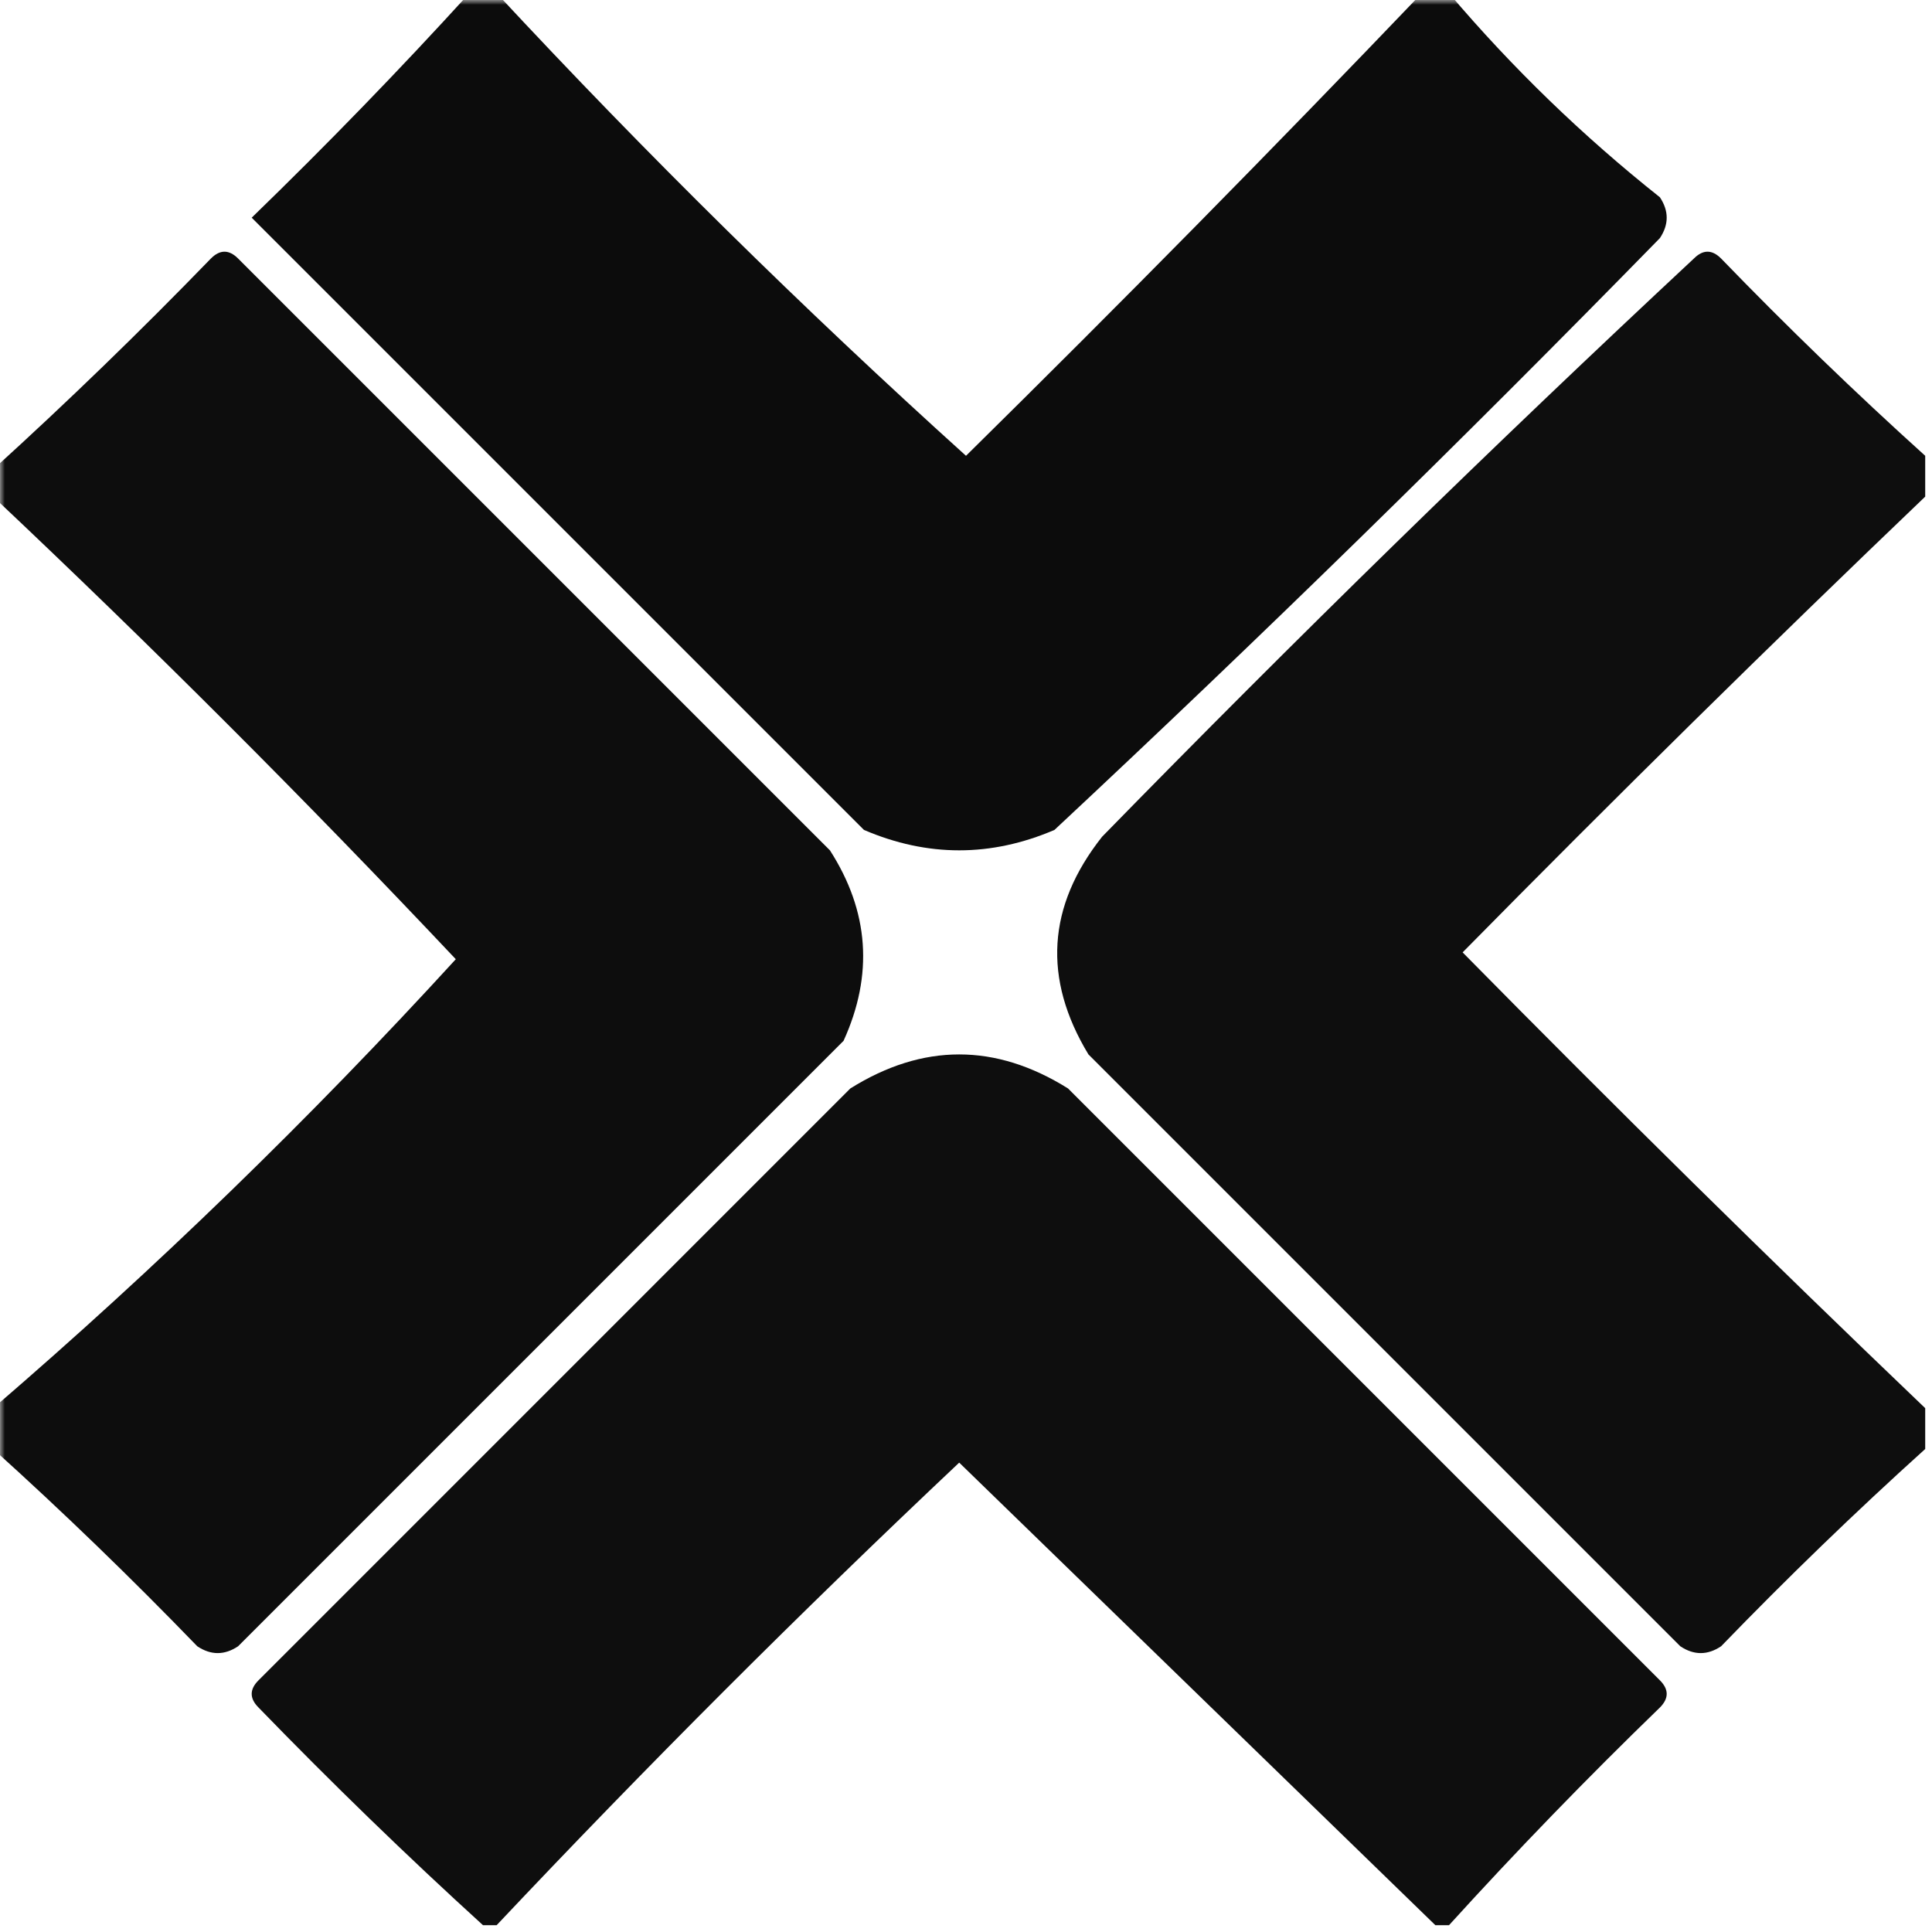 <?xml version="1.0" encoding="UTF-8"?>
<svg xmlns="http://www.w3.org/2000/svg" xmlns:xlink="http://www.w3.org/1999/xlink" width="200px" height="200px" viewBox="0 0 200 200" version="1.1">
<defs>
<filter id="alpha" filterUnits="objectBoundingBox" x="0%" y="0%" width="100%" height="100%">
  <feColorMatrix type="matrix" in="SourceGraphic" values="0 0 0 0 1 0 0 0 0 1 0 0 0 0 1 0 0 0 1 0"/>
</filter>
<mask id="mask0">
  <g filter="url(#alpha)">
<rect x="0" y="0" width="200" height="200" style="fill:rgb(0%,0%,0%);fill-opacity:0.953;stroke:none;"/>
  </g>
</mask>
<clipPath id="clip1">
  <rect x="0" y="0" width="200" height="200"/>
</clipPath>
<g id="surface5" clip-path="url(#clip1)">
<path style=" stroke:none;fill-rule:evenodd;fill:rgb(0%,0%,0%);fill-opacity:1;" d="M 48.59 -0.703 C 49.531 -0.703 50.469 -0.703 51.41 -0.703 C 66.895 15.953 83.09 31.918 100 47.184 C 116.012 31.406 131.738 15.445 147.184 -0.703 C 148.121 -0.703 149.062 -0.703 150 -0.703 C 156.566 7.039 163.844 14.078 171.832 20.422 C 172.77 21.832 172.77 23.238 171.832 24.648 C 151.367 45.582 130.477 66.004 109.156 85.914 C 102.582 88.73 96.008 88.73 89.438 85.914 C 68.309 64.789 47.184 43.66 26.055 22.535 C 33.855 14.973 41.367 7.227 48.59 -0.703 Z M 48.59 -0.703 "/>
</g>
<mask id="mask1">
  <g filter="url(#alpha)">
<rect x="0" y="0" width="200" height="200" style="fill:rgb(0%,0%,0%);fill-opacity:0.949;stroke:none;"/>
  </g>
</mask>
<clipPath id="clip2">
  <rect x="0" y="0" width="200" height="200"/>
</clipPath>
<g id="surface8" clip-path="url(#clip2)">
<path style=" stroke:none;fill-rule:evenodd;fill:rgb(0%,0%,0%);fill-opacity:1;" d="M -0.703 150 C -0.703 148.59 -0.703 147.184 -0.703 145.773 C 16.125 131.297 32.086 115.805 47.184 99.297 C 31.66 82.836 15.699 66.871 -0.703 51.41 C -0.703 50.469 -0.703 49.531 -0.703 48.59 C 6.992 41.602 14.504 34.324 21.832 26.762 C 22.77 25.82 23.707 25.82 24.648 26.762 C 45.07 47.184 65.492 67.605 85.914 88.027 C 89.969 94.332 90.438 100.906 87.324 107.746 C 66.434 128.637 45.539 149.531 24.648 170.422 C 23.238 171.363 21.832 171.363 20.422 170.422 C 13.566 163.328 6.523 156.52 -0.703 150 Z M -0.703 150 "/>
</g>
<mask id="mask2">
  <g filter="url(#alpha)">
<rect x="0" y="0" width="200" height="200" style="fill:rgb(0%,0%,0%);fill-opacity:0.945;stroke:none;"/>
  </g>
</mask>
<clipPath id="clip3">
  <rect x="0" y="0" width="200" height="200"/>
</clipPath>
<g id="surface11" clip-path="url(#clip3)">
<path style=" stroke:none;fill-rule:evenodd;fill:rgb(0%,0%,0%);fill-opacity:1;" d="M 199.297 47.184 C 199.297 48.59 199.297 50 199.297 51.41 C 183.148 66.852 167.188 82.578 151.41 98.59 C 167.188 114.605 183.148 130.332 199.297 145.773 C 199.297 147.184 199.297 148.59 199.297 150 C 192.07 156.52 185.027 163.328 178.168 170.422 C 176.762 171.363 175.352 171.363 173.945 170.422 C 153.52 150 133.098 129.578 112.676 109.156 C 107.934 101.32 108.402 93.809 114.086 86.621 C 134.078 66.156 154.5 46.203 175.352 26.762 C 176.293 25.82 177.23 25.82 178.168 26.762 C 185.027 33.855 192.07 40.66 199.297 47.184 Z M 199.297 47.184 "/>
</g>
<mask id="mask3">
  <g filter="url(#alpha)">
<rect x="0" y="0" width="200" height="200" style="fill:rgb(0%,0%,0%);fill-opacity:0.945;stroke:none;"/>
  </g>
</mask>
<clipPath id="clip4">
  <rect x="0" y="0" width="200" height="200"/>
</clipPath>
<g id="surface14" clip-path="url(#clip4)">
<path style=" stroke:none;fill-rule:evenodd;fill:rgb(0%,0%,0%);fill-opacity:1;" d="M 150 199.297 C 149.531 199.297 149.062 199.297 148.59 199.297 C 132.227 183.402 115.793 167.438 99.297 151.41 C 82.836 166.93 66.871 182.895 51.41 199.297 C 50.938 199.297 50.469 199.297 50 199.297 C 42.105 192.109 34.359 184.598 26.762 176.762 C 25.82 175.82 25.82 174.883 26.762 173.945 C 47.184 153.52 67.605 133.098 88.027 112.676 C 95.539 107.98 103.051 107.98 110.562 112.676 C 130.984 133.098 151.41 153.52 171.832 173.945 C 172.77 174.883 172.77 175.82 171.832 176.762 C 164.27 184.086 156.992 191.598 150 199.297 Z M 150 199.297 "/>
</g>
</defs>
<g id="surface1">
<use xlink:href="#surface5" mask="url(#mask0)"/>
<use xlink:href="#surface8" mask="url(#mask1)"/>
<use xlink:href="#surface11" mask="url(#mask2)"/>
<use xlink:href="#surface14" mask="url(#mask3)"/>
</g>
</svg>
